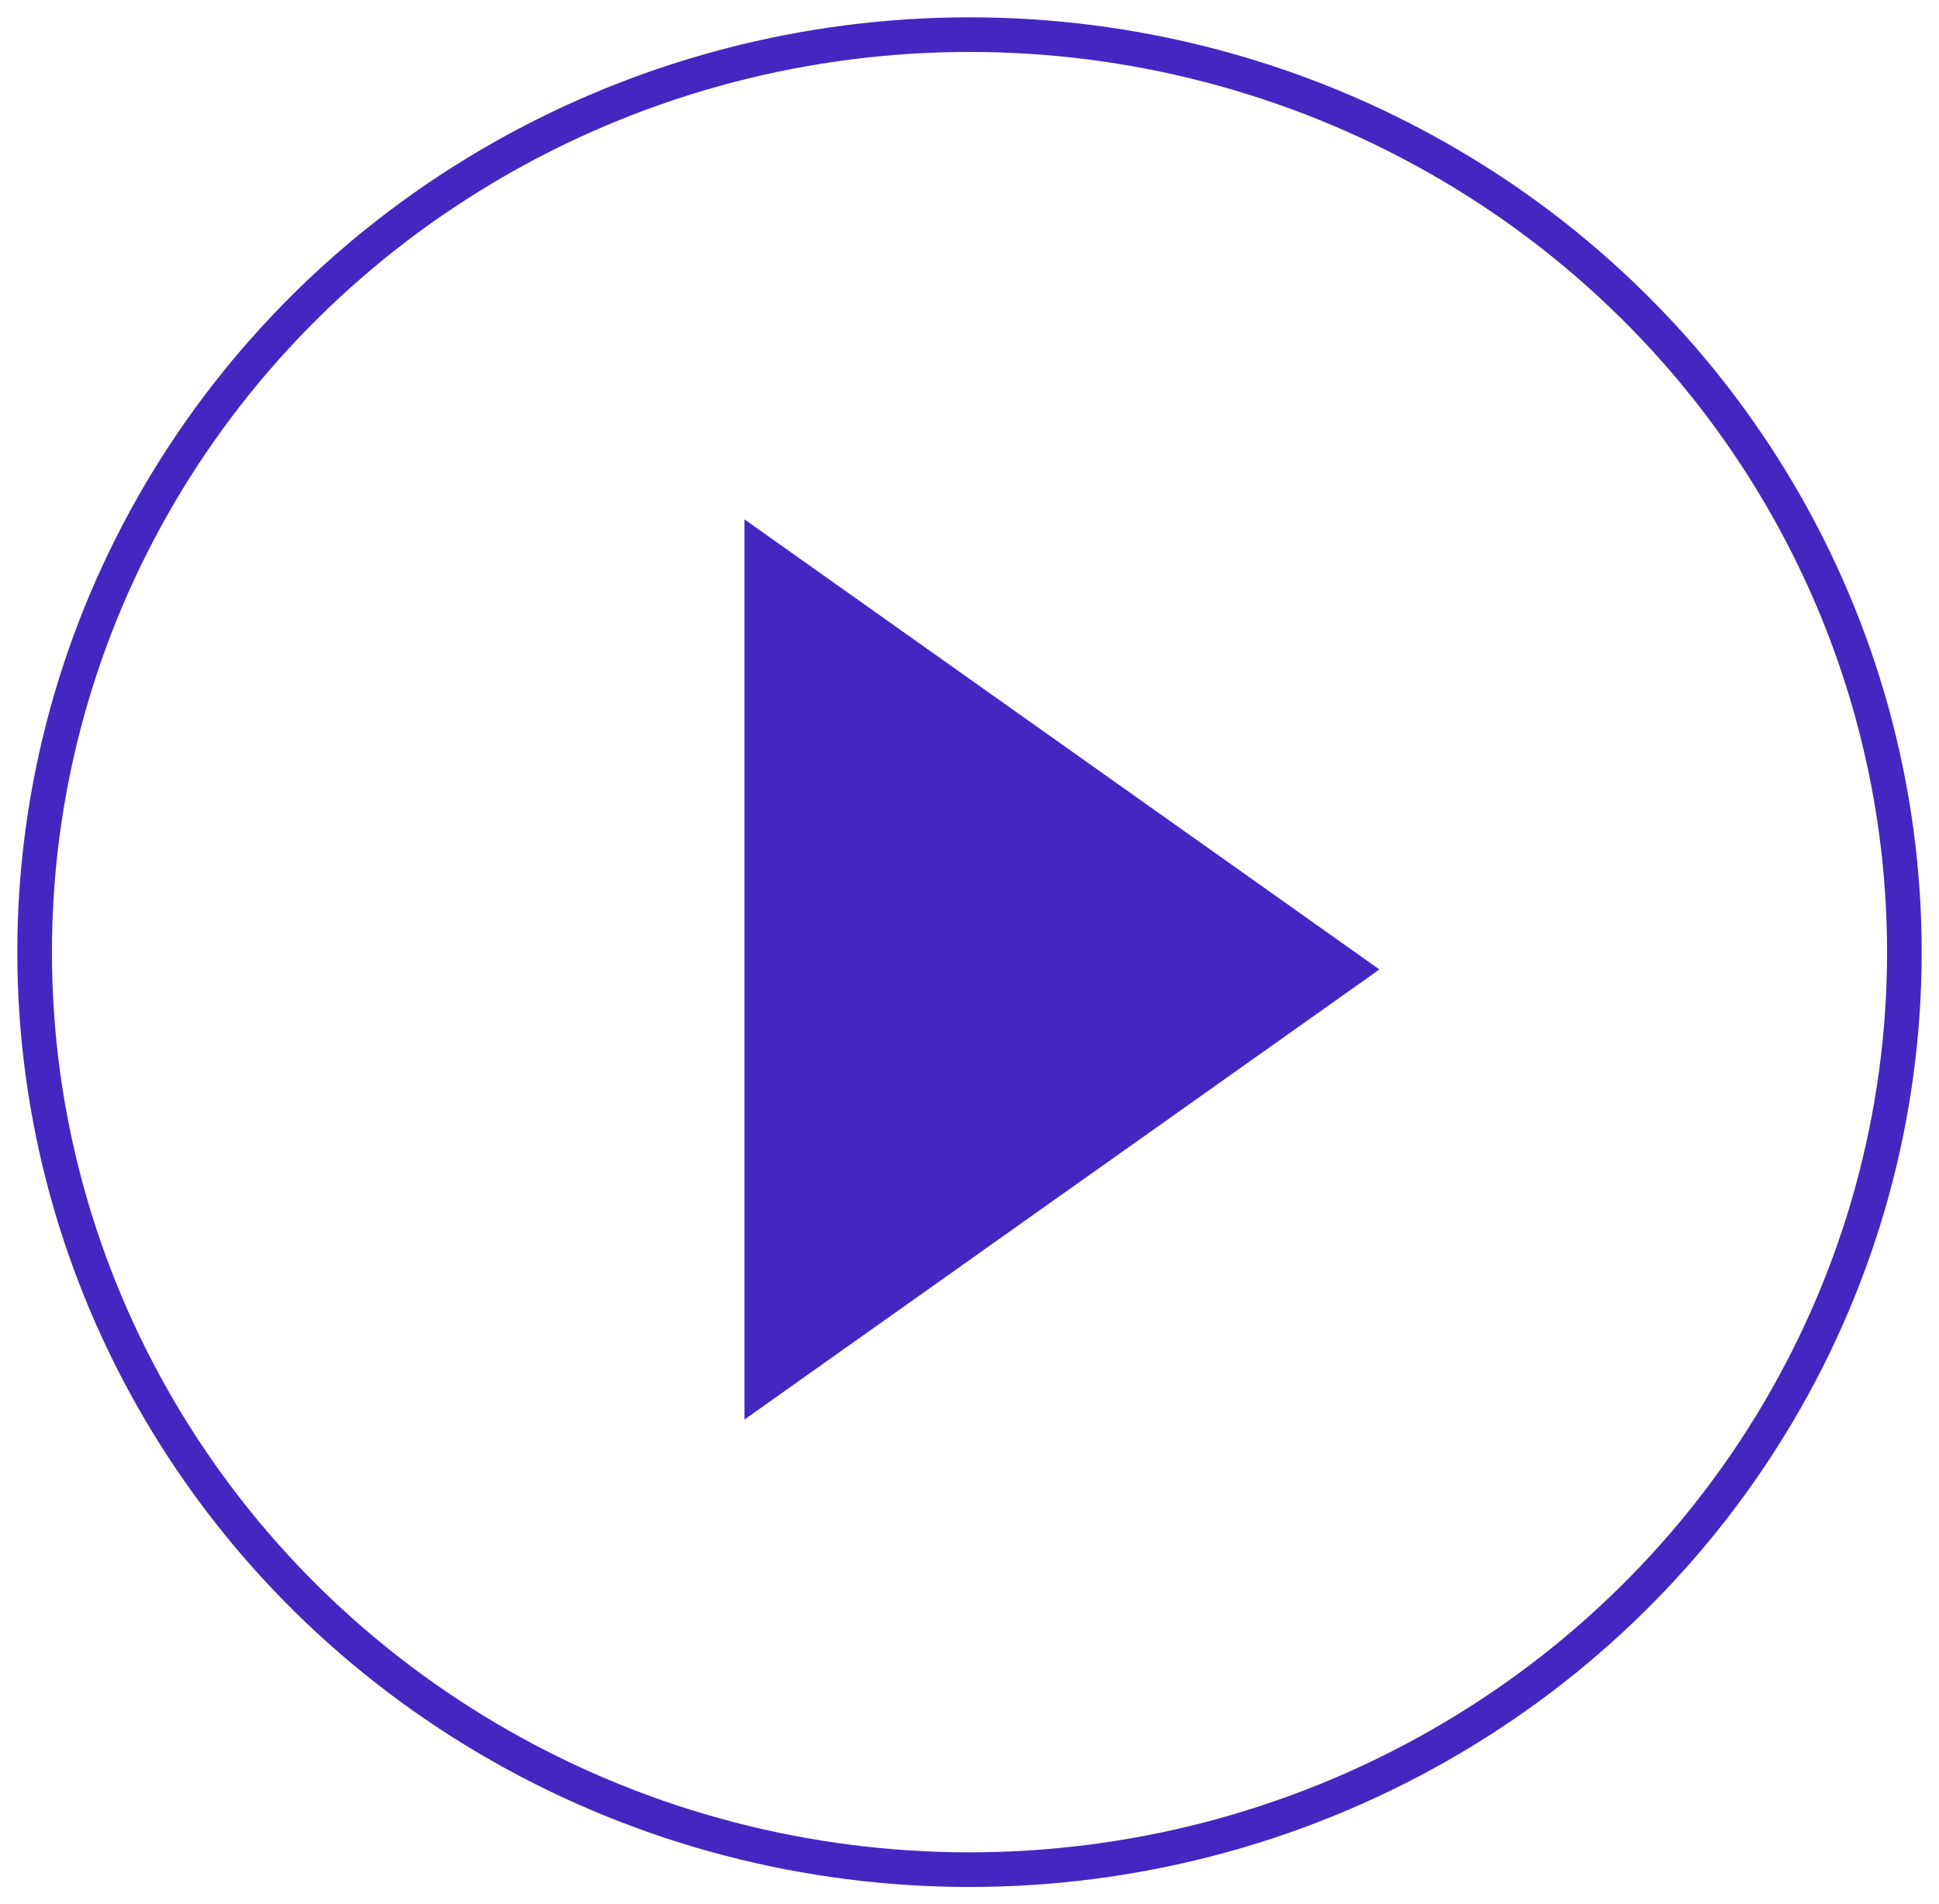 <?xml version="1.0" encoding="UTF-8"?>
<svg width="56px" height="55px" viewBox="0 0 56 55" version="1.1" xmlns="http://www.w3.org/2000/svg" xmlns:xlink="http://www.w3.org/1999/xlink">
    <!-- Generator: Sketch 61 (89581) - https://sketch.com -->
    <title>atom/icon/play</title>
    <desc>Created with Sketch.</desc>
    <g id="UI-guide" stroke="none" stroke-width="1" fill="none" fill-rule="evenodd">
        <g id="atoms" transform="translate(-1062, -6962)">
            <g id="atom/icon/play" transform="translate(1063, 6963)">
                <polygon id="Path" fill="#4427C1" fill-rule="evenodd" points="20.5 40 38.839 27 20.5 14"></polygon>
                <ellipse id="Oval" stroke="#4427C1" stroke-width="1" cx="27" cy="26.5" rx="27" ry="26.5"></ellipse>
            </g>
        </g>
    </g>
</svg>